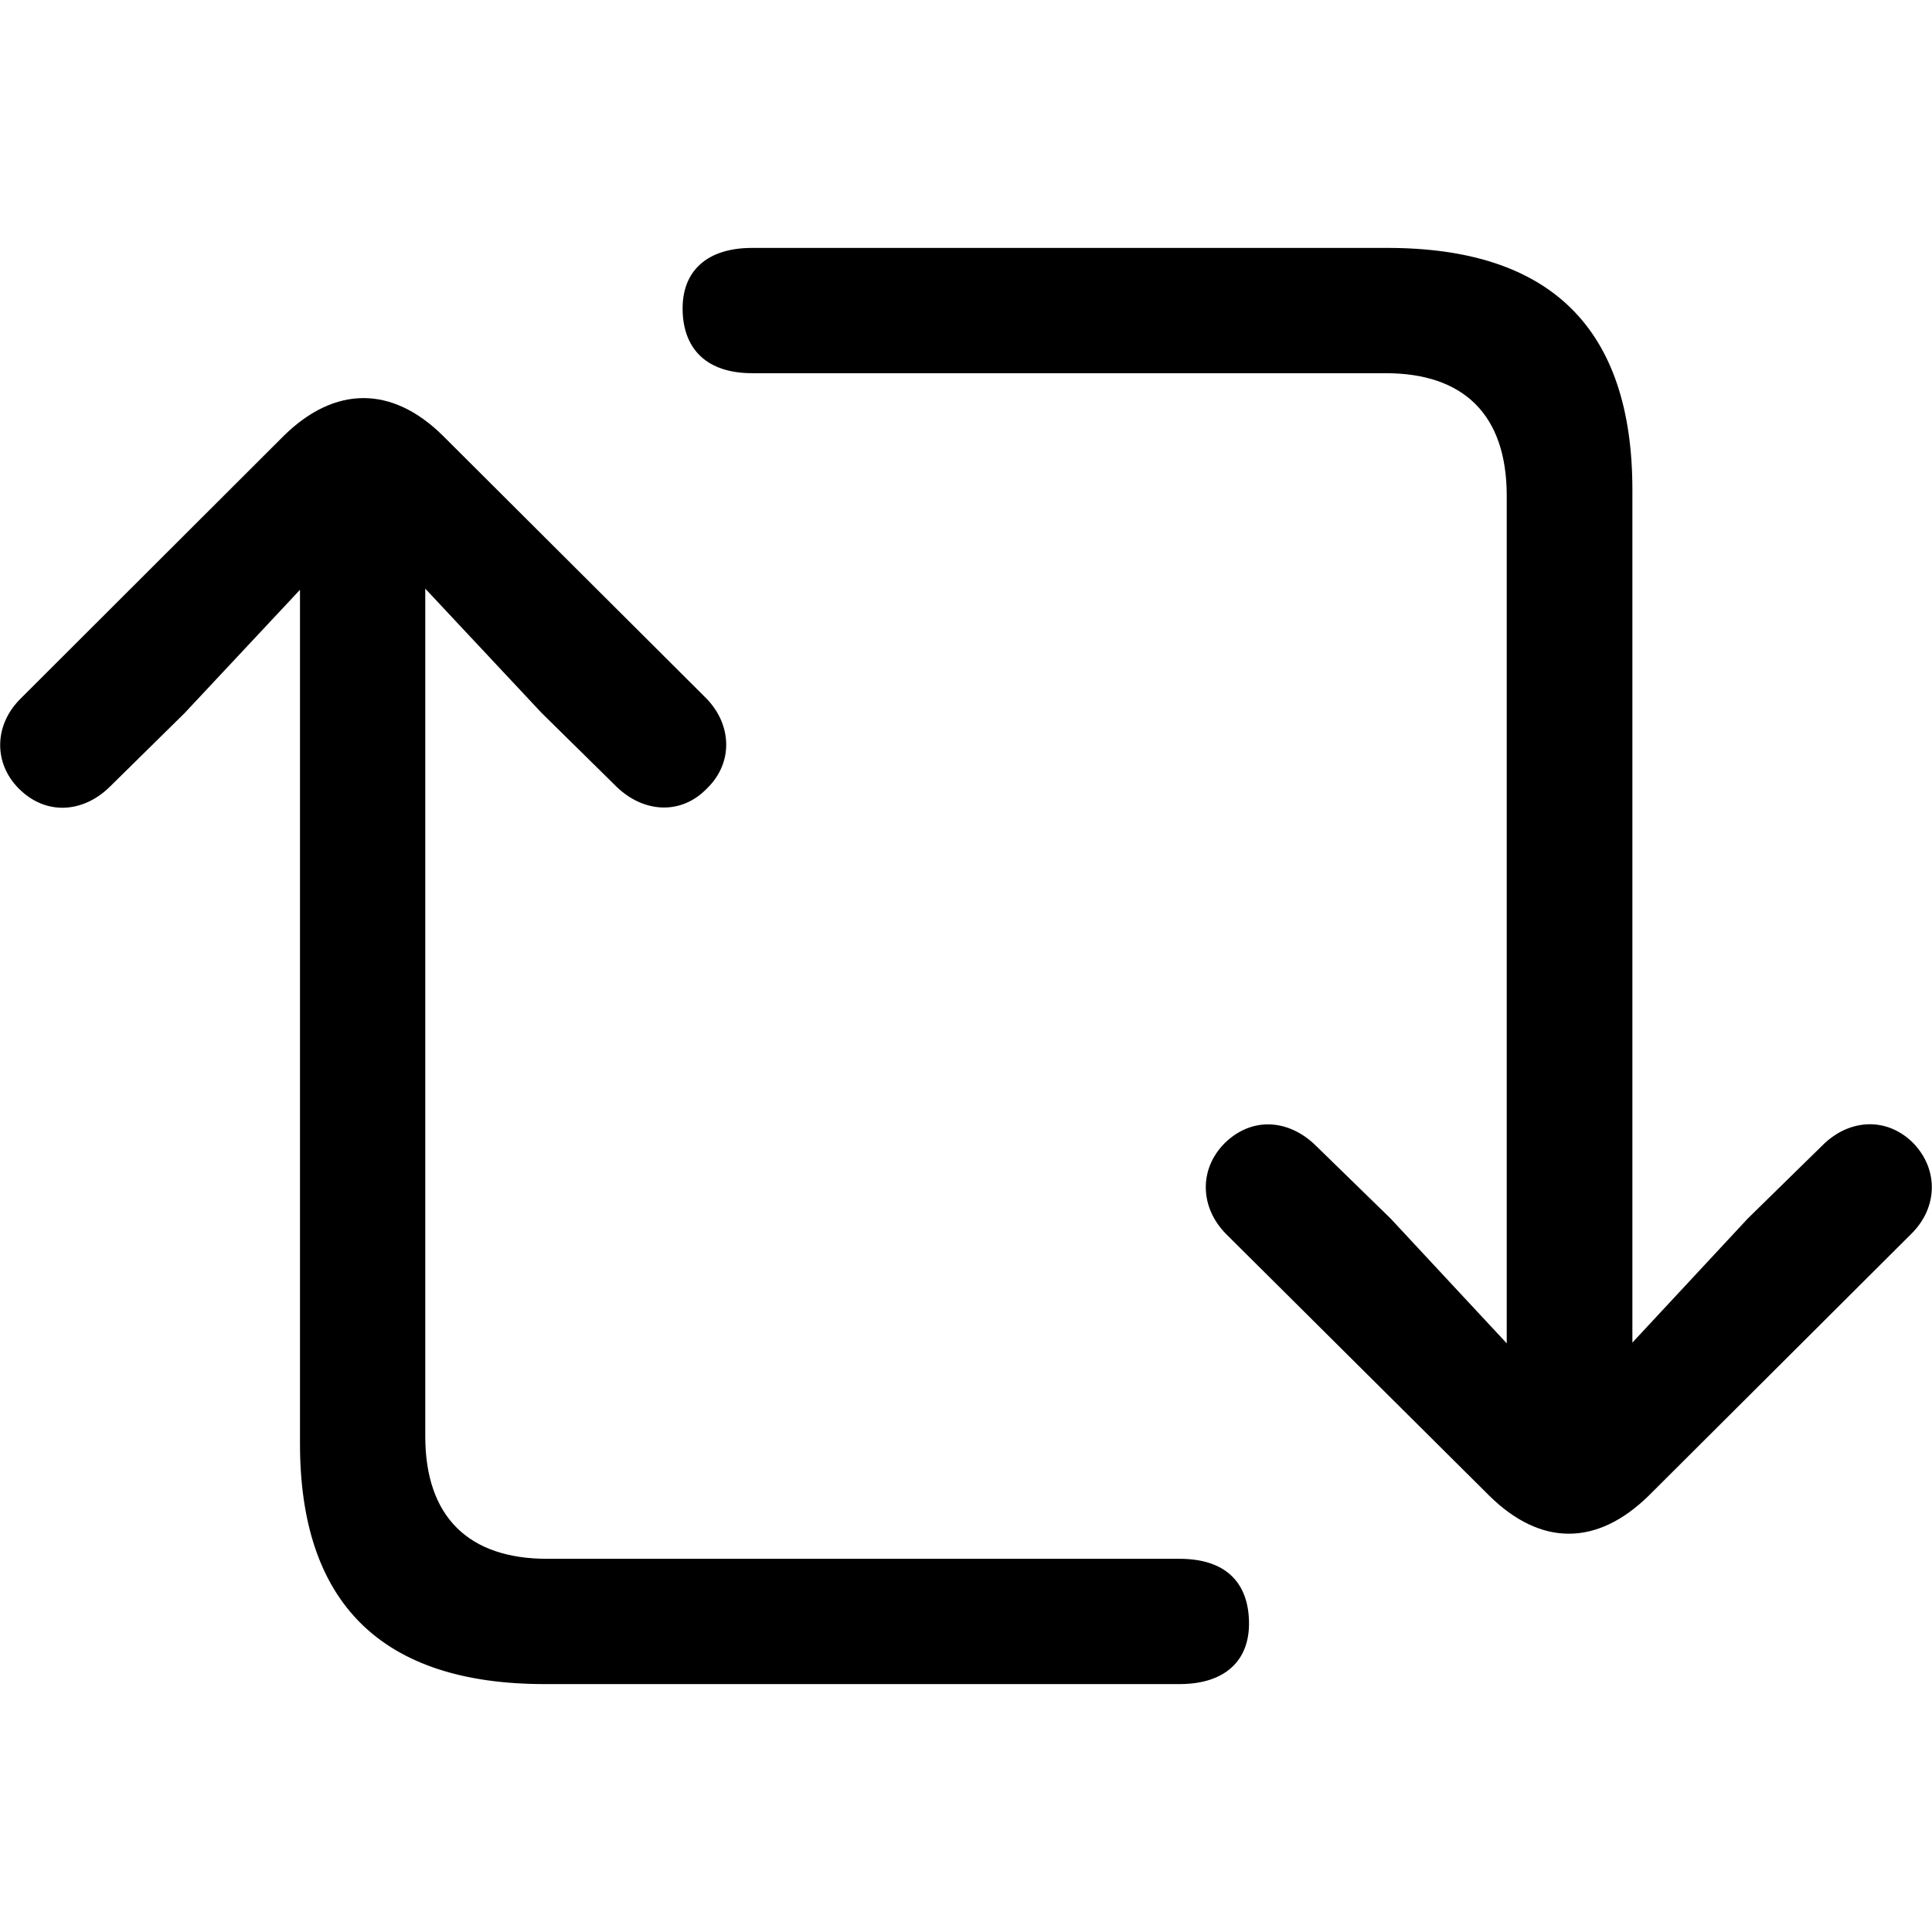 <?xml version="1.0" ?><!-- Generator: Adobe Illustrator 25.0.0, SVG Export Plug-In . SVG Version: 6.00 Build 0)  --><svg xmlns="http://www.w3.org/2000/svg" xmlns:xlink="http://www.w3.org/1999/xlink" version="1.1" id="Layer_1" x="0px" y="0px" viewBox="0 0 512 512" style="enable-background:new 0 0 512 512;" xml:space="preserve">
<path d="M367.7,65.7H199.3c-11.8,0-18.6,6-18.4,16.5c0.2,10.5,6.6,16.7,18.4,16.7h167.9c20.7,0,32.1,11,32.1,32.5V356l-30.8-33.1  l-19.9-19.4c-7-6.8-16.7-7.7-24-0.6c-7,7-6.6,17.2,0.4,24.2l69.7,69.3c13.6,13.4,28.5,13.4,42.2,0l69.5-69.3  c7.2-7,7.4-17.2,0.6-24.2c-7-7-17-6.4-24,0.6l-19.8,19.4l-30.6,32.9v-226C432.6,87,410.9,65.7,367.7,65.7z M144.3,446.3h168.3  c11.8,0,18.6-6,18.4-16.5c-0.2-10.8-6.6-16.7-18.4-16.7H145c-20.7,0-32.3-11-32.3-32.5V156l30.8,32.9l19.9,19.6c7,6.8,17,7.7,24,0.4  c7-6.8,6.6-17-0.4-24l-69.7-69.5c-13.4-13.2-28.5-13.2-42,0L5.6,185c-7.2,7-7.4,17.2-0.6,24c7.2,7.2,17,6.4,24-0.4l19.9-19.6  l30.6-32.7v226C79.4,425,101.3,446.3,144.3,446.3z"/>
</svg>